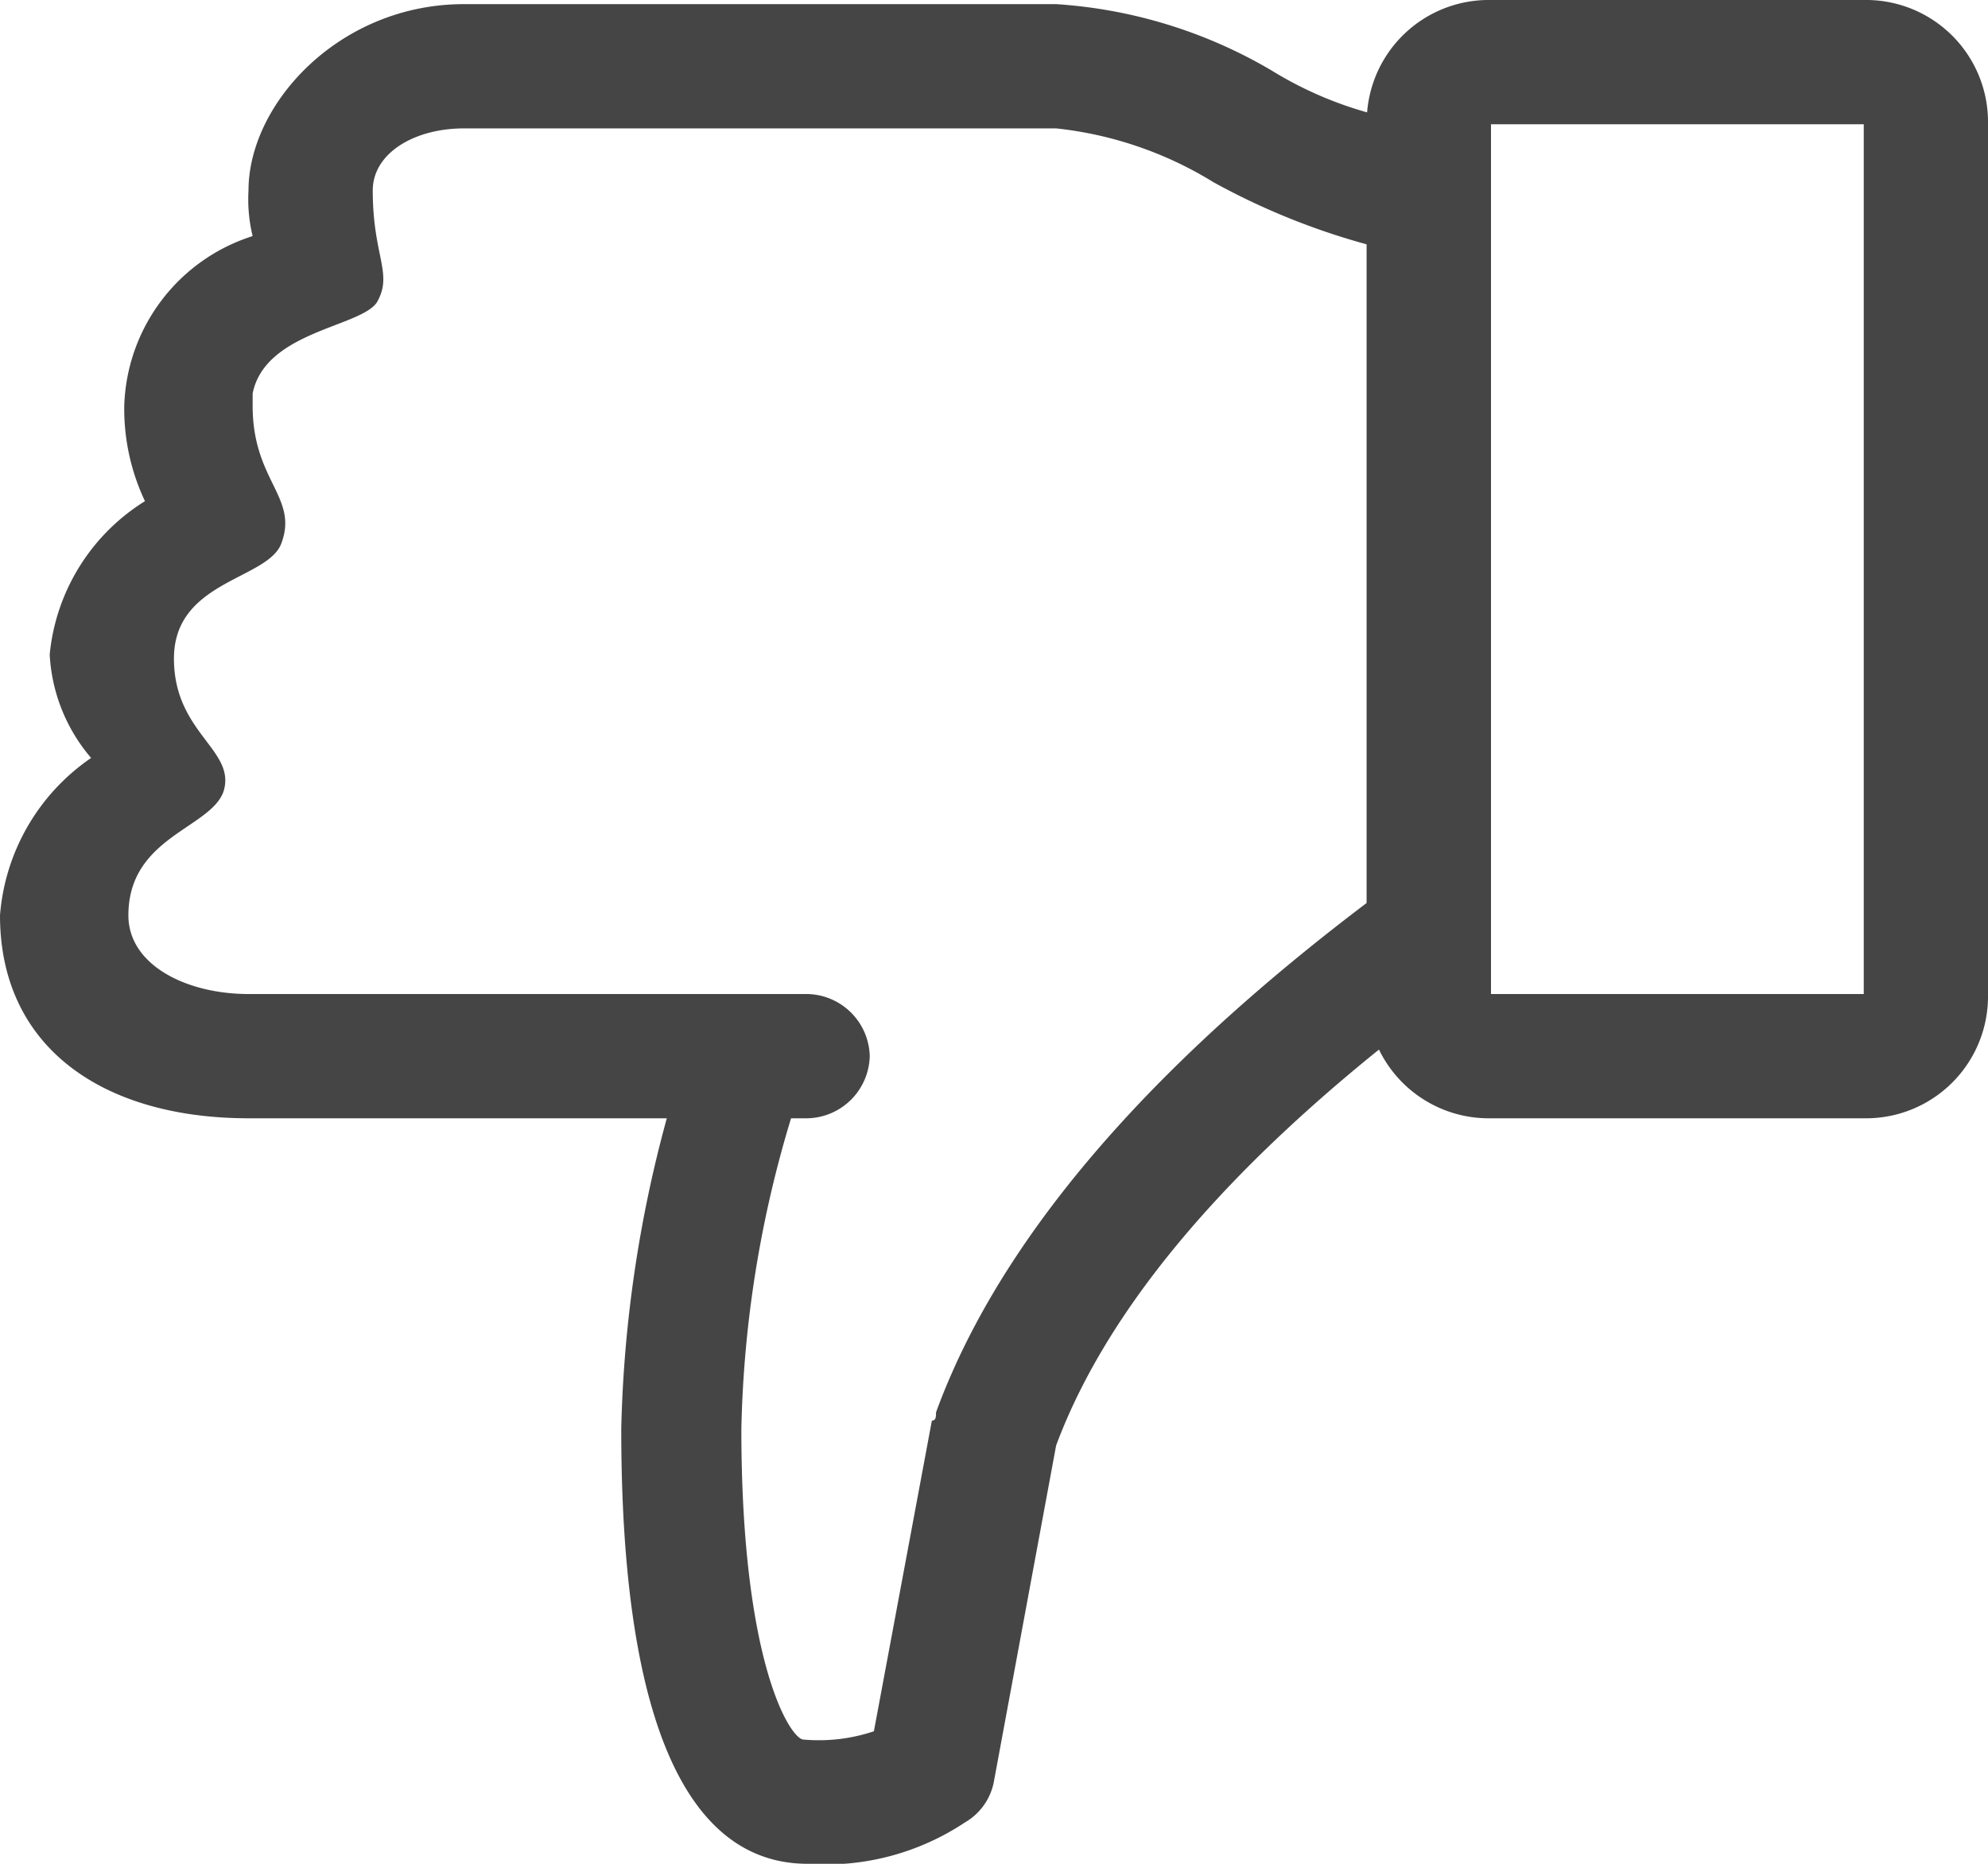 <svg xmlns="http://www.w3.org/2000/svg" width="48" height="45" viewBox="0 0 48 45">
  <g id="iconfinder_like_1814076" transform="translate(56 54.5) rotate(180)">
    <g id="Icon-Like" transform="translate(78 528)">
      <path id="Fill-4_2_" d="M-22-495.6c0-3.2-2.5-4.9-6-4.9H-38.1A30.9,30.9,0,0,0-37-508c0-8.7-2.4-10.5-4.5-10.5a6.066,6.066,0,0,0-3.8,1,1.445,1.445,0,0,0-.7,1l-1.5,8.1c-1.6,4.3-5.7,8-9,10.5v21.4a9.057,9.057,0,0,1,3.8,1.3,11.729,11.729,0,0,0,5.2,1.6h14.3c3,0,5.2-2.4,5.2-4.5a3.75,3.75,0,0,0-.1-1.1,4.445,4.445,0,0,0,3.1-4.1,5.214,5.214,0,0,0-.5-2.3,4.917,4.917,0,0,0,2.3-3.7,4.173,4.173,0,0,0-1-2.5,5.085,5.085,0,0,0,2.2-3.8Zm-3.1,0c0,1.9-2,2.1-2.3,3-.3,1,1.2,1.4,1.2,3.2,0,1.9-2.3,1.9-2.6,2.8-.4,1.1.7,1.5.7,3.3v.3c-.3,1.5-2.6,1.6-3,2.2-.4.7.1,1.1.1,2.7,0,.9-1,1.5-2.2,1.5H-47.5a9.057,9.057,0,0,1-3.8-1.3,16.894,16.894,0,0,0-3.7-1.5v-15.9c3.7-2.8,8.5-7.1,10.4-12.3,0-.1,0-.2.1-.2l1.4-7.5a4.164,4.164,0,0,1,1.7-.2c.3,0,1.5,1.8,1.5,7.5a27.655,27.655,0,0,1-1.2,7.5h-.4A1.538,1.538,0,0,0-43-499a1.538,1.538,0,0,0,1.5,1.5H-28c1.5,0,2.9.7,2.9,1.9Z" fill="#454545"/>
      <path id="Fill-6_2_" d="M-58-473.5h-9a2.946,2.946,0,0,1-3-3v-21a2.946,2.946,0,0,1,3-3h9a2.946,2.946,0,0,1,3,3v21a2.946,2.946,0,0,1-3,3Zm-9-24v21h9v-21Zm-3-21" fill="#454545"/>
    </g>
  </g>
</svg>
